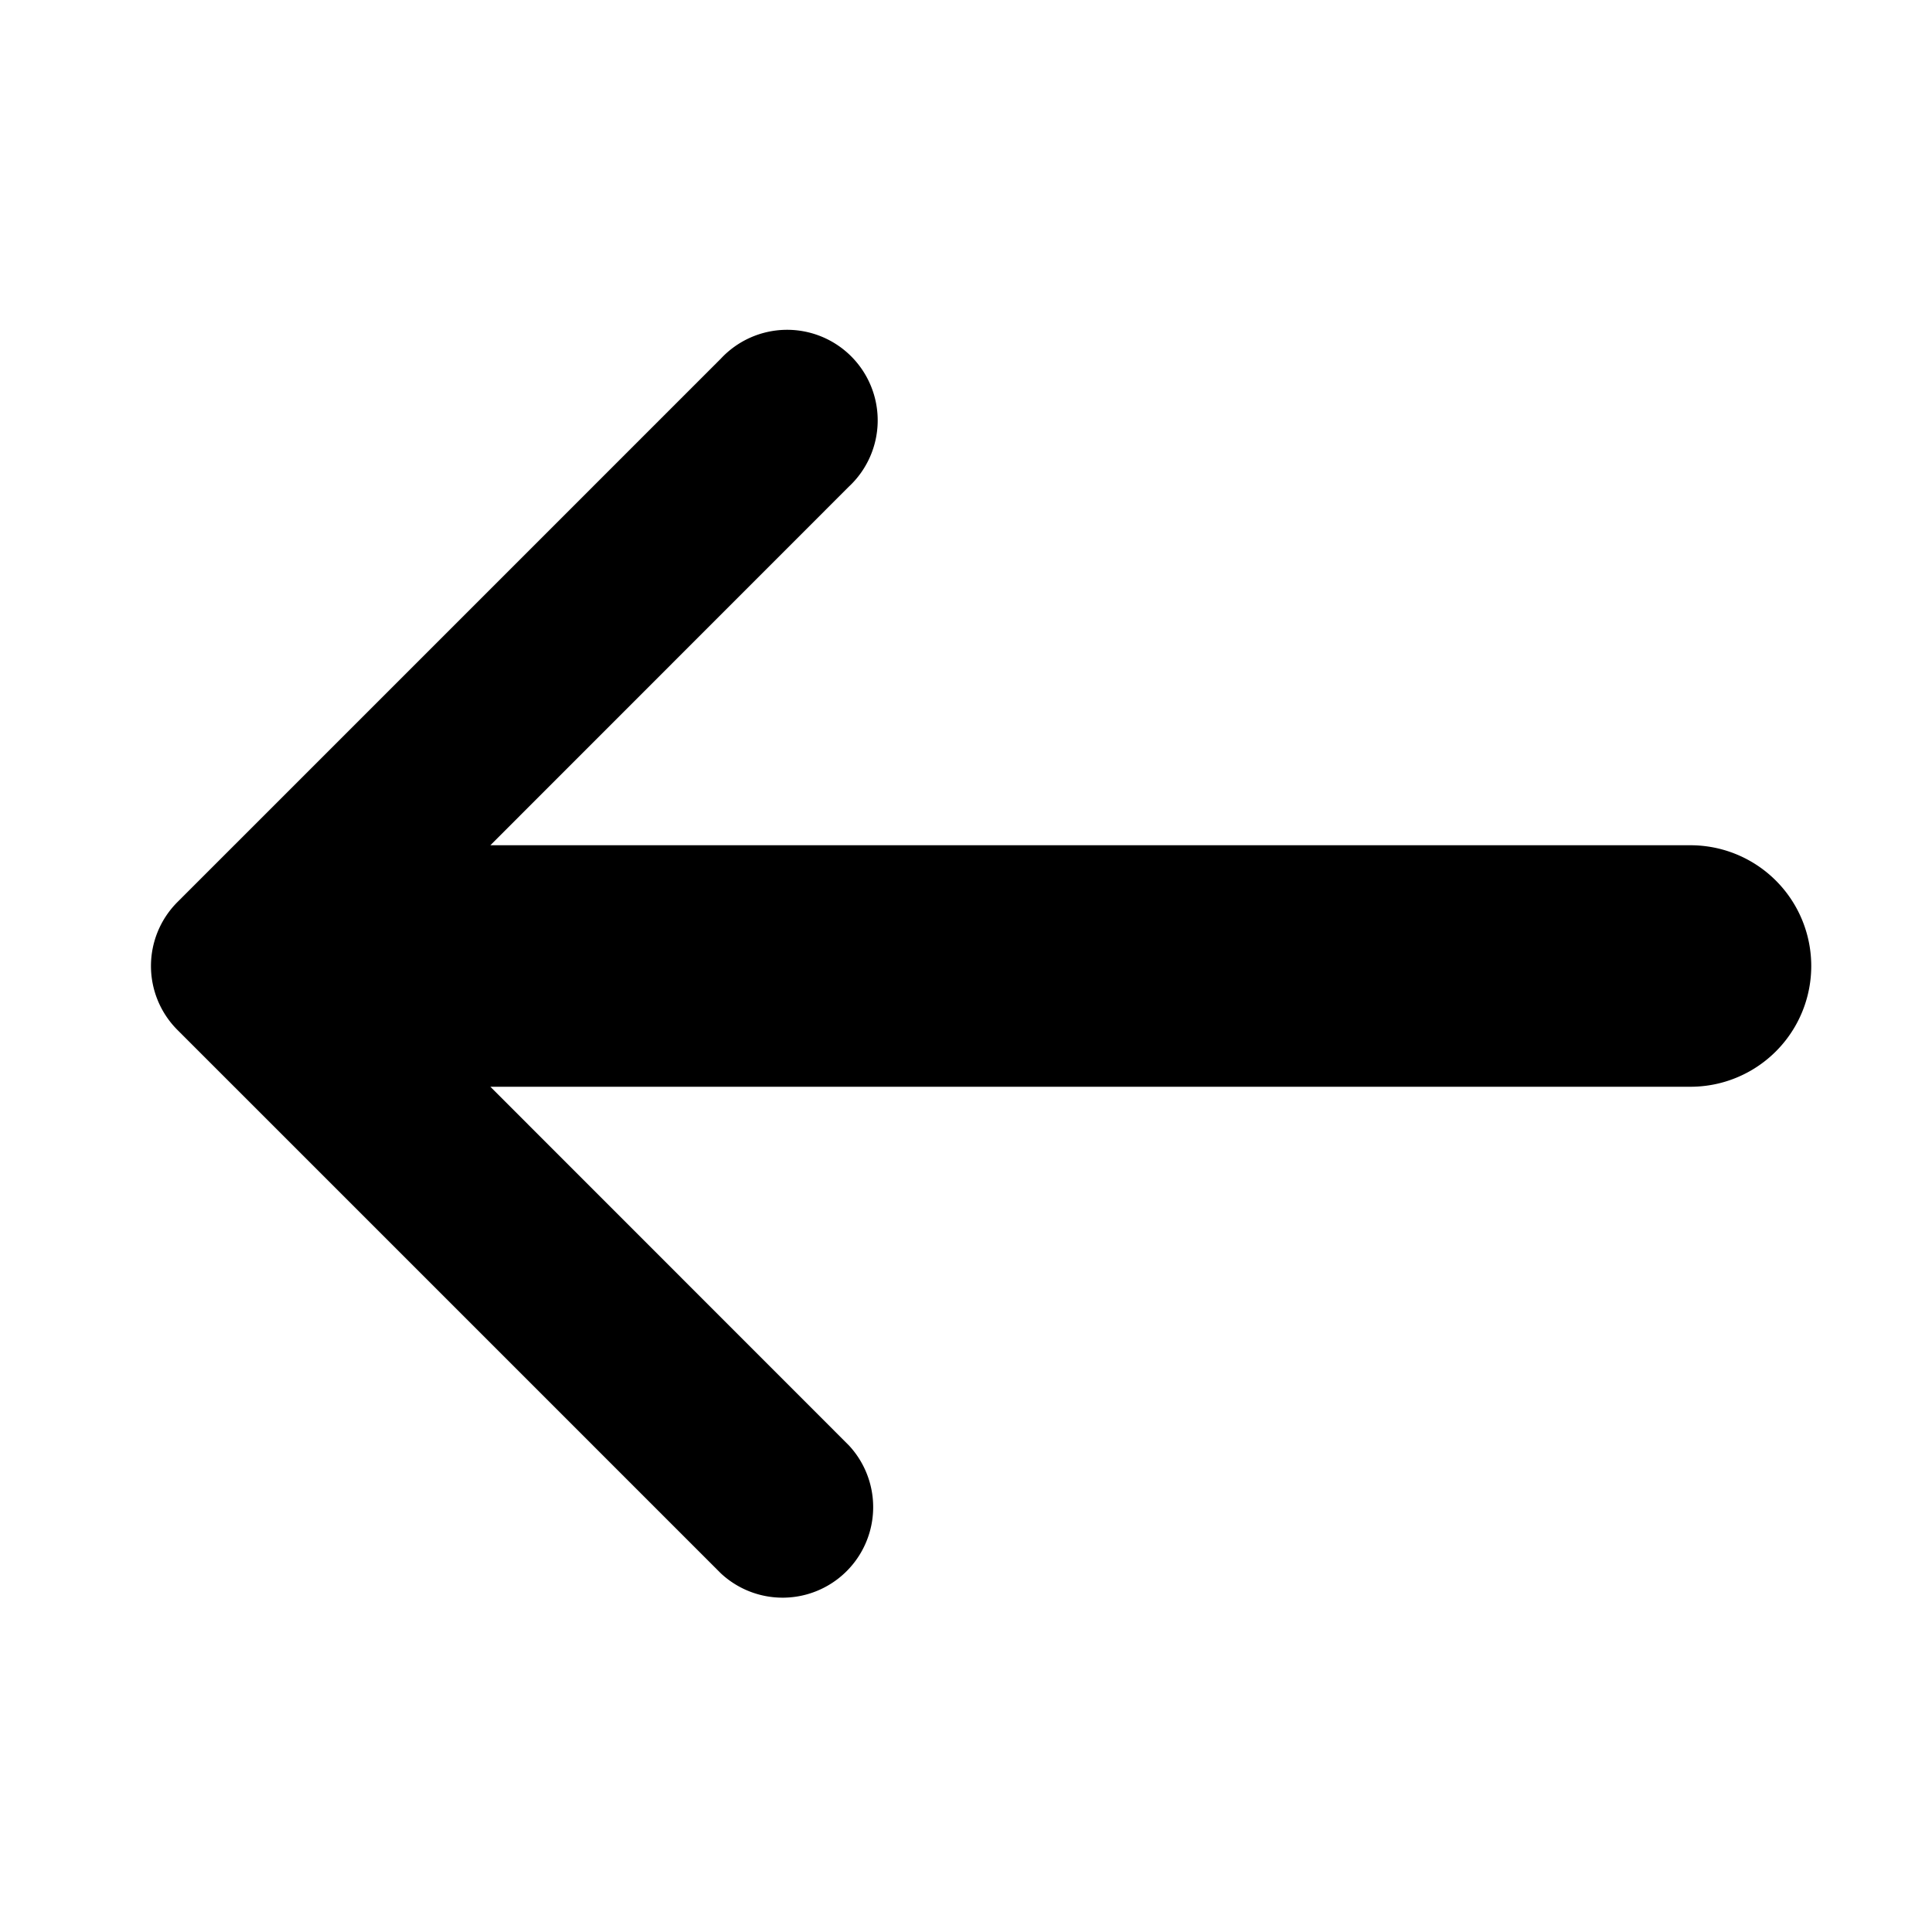<svg xmlns="http://www.w3.org/2000/svg" viewBox="0 0 16 16">
  <title>icon_arrow-left</title>
  <path d="M5.97,2.97l-4.5,4.5a.749.749,0,0,0,0,1.06l4.5,4.5a.75.75,0,0,0,1.06-1.06L4.061,9H14a1,1,0,0,0,0-2H4.061L7.03,4.03A.75.75,0,1,0,5.97,2.97Z"/>
</svg>
